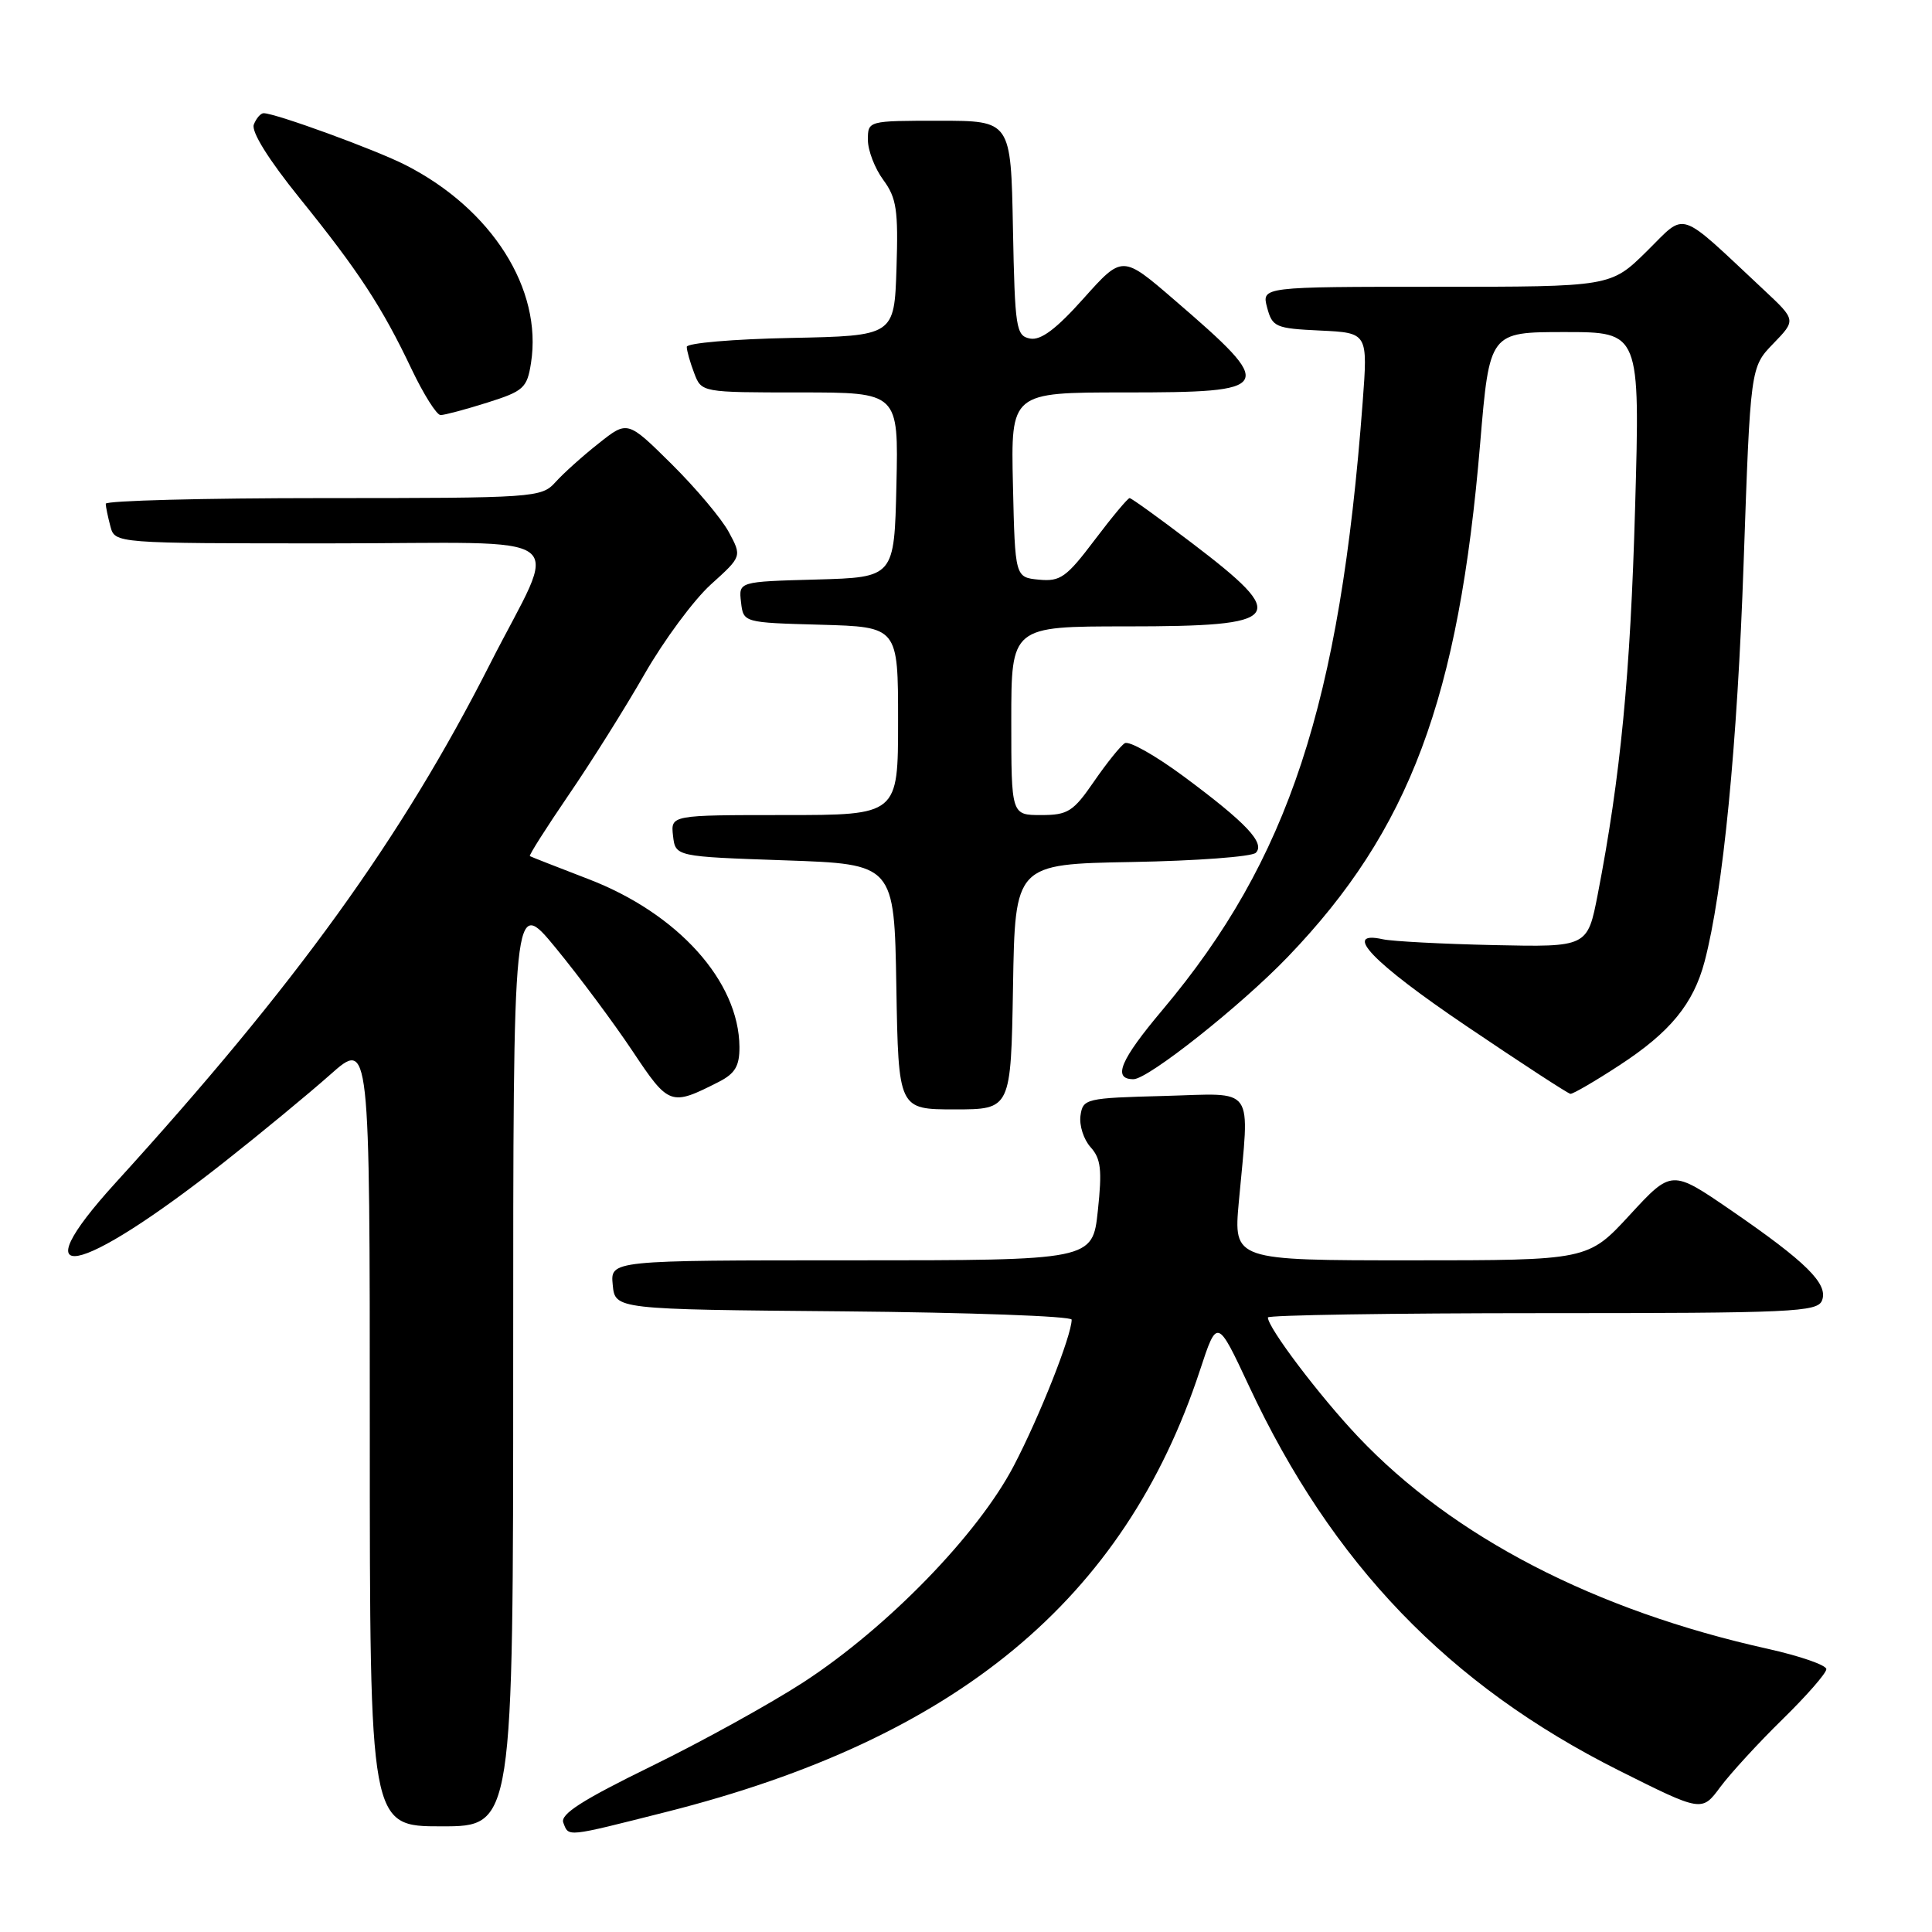 <?xml version="1.0" encoding="UTF-8" standalone="no"?>
<!DOCTYPE svg PUBLIC "-//W3C//DTD SVG 1.1//EN" "http://www.w3.org/Graphics/SVG/1.1/DTD/svg11.dtd" >
<svg xmlns="http://www.w3.org/2000/svg" xmlns:xlink="http://www.w3.org/1999/xlink" version="1.1" viewBox="0 0 256 256">
 <g >
 <path fill="currentColor"
d=" M 88.29 240.09 C 126.74 230.38 149.00 211.96 159.00 181.57 C 161.28 174.64 161.28 174.64 165.51 183.68 C 176.51 207.22 191.98 223.29 214.50 234.59 C 225.50 240.10 225.50 240.10 227.94 236.80 C 229.29 234.99 233.00 230.94 236.19 227.82 C 239.39 224.69 242.00 221.70 242.00 221.17 C 242.00 220.64 238.51 219.43 234.25 218.48 C 211.32 213.39 192.53 203.66 179.95 190.37 C 174.84 184.97 168.00 175.93 168.00 174.57 C 168.00 174.26 184.38 174.00 204.39 174.00 C 237.61 174.00 240.84 173.85 241.43 172.31 C 242.27 170.12 239.35 167.23 229.37 160.37 C 221.50 154.97 221.50 154.97 215.96 160.98 C 210.41 167.00 210.41 167.00 186.93 167.00 C 163.45 167.00 163.45 167.00 164.15 159.25 C 165.58 143.55 166.53 144.89 154.25 145.22 C 143.85 145.49 143.49 145.58 143.17 147.83 C 142.99 149.12 143.59 150.99 144.51 152.01 C 145.88 153.53 146.05 155.01 145.47 160.43 C 144.77 167.00 144.77 167.00 112.82 167.00 C 80.87 167.00 80.87 167.00 81.19 170.25 C 81.50 173.50 81.50 173.50 111.75 173.76 C 128.39 173.91 142.00 174.40 142.00 174.86 C 142.00 176.95 137.75 187.70 134.32 194.25 C 129.57 203.33 117.62 215.63 106.50 222.88 C 102.10 225.74 93.00 230.77 86.28 234.05 C 77.18 238.50 74.21 240.39 74.64 241.51 C 75.38 243.43 74.87 243.48 88.29 240.09 Z  M 68.00 180.37 C 68.00 118.75 68.00 118.75 73.65 125.62 C 76.76 129.41 81.33 135.55 83.81 139.27 C 88.64 146.52 88.86 146.60 95.25 143.35 C 97.40 142.25 98.00 141.25 97.98 138.72 C 97.92 130.03 89.82 121.03 77.96 116.48 C 73.86 114.90 70.37 113.54 70.21 113.44 C 70.06 113.34 72.36 109.72 75.32 105.38 C 78.29 101.05 82.83 93.82 85.40 89.33 C 87.98 84.83 91.94 79.48 94.20 77.44 C 98.31 73.73 98.31 73.73 96.57 70.50 C 95.61 68.72 92.20 64.67 88.99 61.49 C 83.15 55.71 83.15 55.71 79.33 58.75 C 77.22 60.41 74.64 62.73 73.60 63.89 C 71.74 65.94 70.92 66.00 42.85 66.00 C 26.98 66.00 14.01 66.34 14.01 66.75 C 14.02 67.16 14.30 68.51 14.63 69.75 C 15.23 72.00 15.23 72.00 43.68 72.00 C 76.86 72.00 74.10 69.92 64.92 88.00 C 53.19 111.12 39.22 130.46 15.32 156.72 C 2.50 170.81 10.25 169.32 29.74 153.96 C 34.56 150.16 40.86 144.96 43.75 142.40 C 49.00 137.74 49.00 137.74 49.00 189.87 C 49.00 242.00 49.00 242.00 58.50 242.00 C 68.00 242.00 68.00 242.00 68.00 180.37 Z  M 134.23 130.75 C 134.50 114.50 134.50 114.50 149.98 114.22 C 158.49 114.07 165.88 113.52 166.40 113.00 C 167.68 111.72 165.13 109.02 156.82 102.86 C 153.10 100.11 149.60 98.13 149.04 98.48 C 148.48 98.82 146.65 101.10 144.96 103.55 C 142.21 107.55 141.50 108.00 137.95 108.00 C 134.00 108.00 134.00 108.00 134.00 95.50 C 134.00 83.00 134.00 83.00 149.30 83.00 C 170.17 83.00 171.02 81.91 157.93 71.95 C 153.63 68.68 149.92 66.00 149.68 66.00 C 149.44 66.00 147.35 68.50 145.04 71.56 C 141.31 76.50 140.50 77.08 137.67 76.81 C 134.50 76.50 134.50 76.50 134.22 64.25 C 133.94 52.00 133.94 52.00 149.00 52.00 C 168.99 52.00 169.26 51.50 155.61 39.74 C 148.72 33.80 148.72 33.80 143.60 39.52 C 139.96 43.60 137.92 45.13 136.49 44.86 C 134.63 44.50 134.48 43.55 134.22 30.24 C 133.95 16.00 133.95 16.00 124.47 16.00 C 115.00 16.00 115.00 16.00 115.00 18.54 C 115.00 19.94 115.92 22.32 117.04 23.84 C 118.80 26.23 119.04 27.83 118.79 35.55 C 118.50 44.50 118.50 44.50 104.75 44.78 C 97.19 44.93 91.00 45.46 91.00 45.96 C 91.00 46.46 91.44 48.02 91.98 49.43 C 92.95 52.00 92.95 52.00 106.01 52.00 C 119.06 52.00 119.06 52.00 118.78 64.25 C 118.50 76.50 118.50 76.50 108.19 76.79 C 97.87 77.07 97.87 77.07 98.19 79.79 C 98.50 82.50 98.50 82.50 108.75 82.78 C 119.00 83.07 119.00 83.07 119.00 95.53 C 119.00 108.00 119.00 108.00 103.93 108.00 C 88.87 108.00 88.87 108.00 89.18 110.75 C 89.50 113.50 89.50 113.50 104.00 114.00 C 118.50 114.50 118.50 114.50 118.77 130.75 C 119.05 147.00 119.05 147.00 126.50 147.00 C 133.95 147.00 133.95 147.00 134.23 130.75 Z  M 214.59 141.15 C 221.31 136.77 224.39 133.01 225.87 127.40 C 228.31 118.14 230.21 98.71 231.04 74.58 C 231.94 48.66 231.94 48.66 234.97 45.53 C 237.99 42.41 237.99 42.41 233.75 38.44 C 222.10 27.55 223.55 28.03 218.20 33.30 C 213.43 38.00 213.43 38.00 190.30 38.00 C 167.17 38.00 167.17 38.00 167.90 40.75 C 168.59 43.34 169.01 43.52 174.94 43.80 C 181.25 44.10 181.25 44.10 180.56 53.30 C 177.55 93.30 170.75 113.94 154.06 133.79 C 148.43 140.47 147.37 143.00 150.19 143.00 C 152.14 143.00 164.44 133.25 170.66 126.77 C 186.78 109.99 193.30 92.58 196.13 58.75 C 197.37 44.00 197.37 44.00 207.34 44.00 C 217.32 44.00 217.32 44.00 216.66 67.25 C 216.04 89.37 214.73 102.91 211.71 118.50 C 210.35 125.50 210.35 125.50 197.93 125.23 C 191.09 125.08 184.49 124.73 183.25 124.46 C 177.73 123.24 181.87 127.55 194.25 135.92 C 201.54 140.85 207.77 144.91 208.09 144.94 C 208.42 144.97 211.35 143.27 214.59 141.15 Z  M 64.56 53.35 C 69.38 51.83 69.84 51.42 70.36 48.10 C 71.90 38.31 65.18 27.70 53.74 21.87 C 49.79 19.85 36.50 15.00 34.93 15.00 C 34.54 15.00 33.95 15.68 33.63 16.51 C 33.28 17.45 35.58 21.14 39.71 26.26 C 47.53 35.94 50.64 40.70 54.55 48.94 C 56.14 52.27 57.86 55.00 58.38 55.00 C 58.90 55.00 61.68 54.26 64.56 53.35 Z "/>
</g>
</svg>